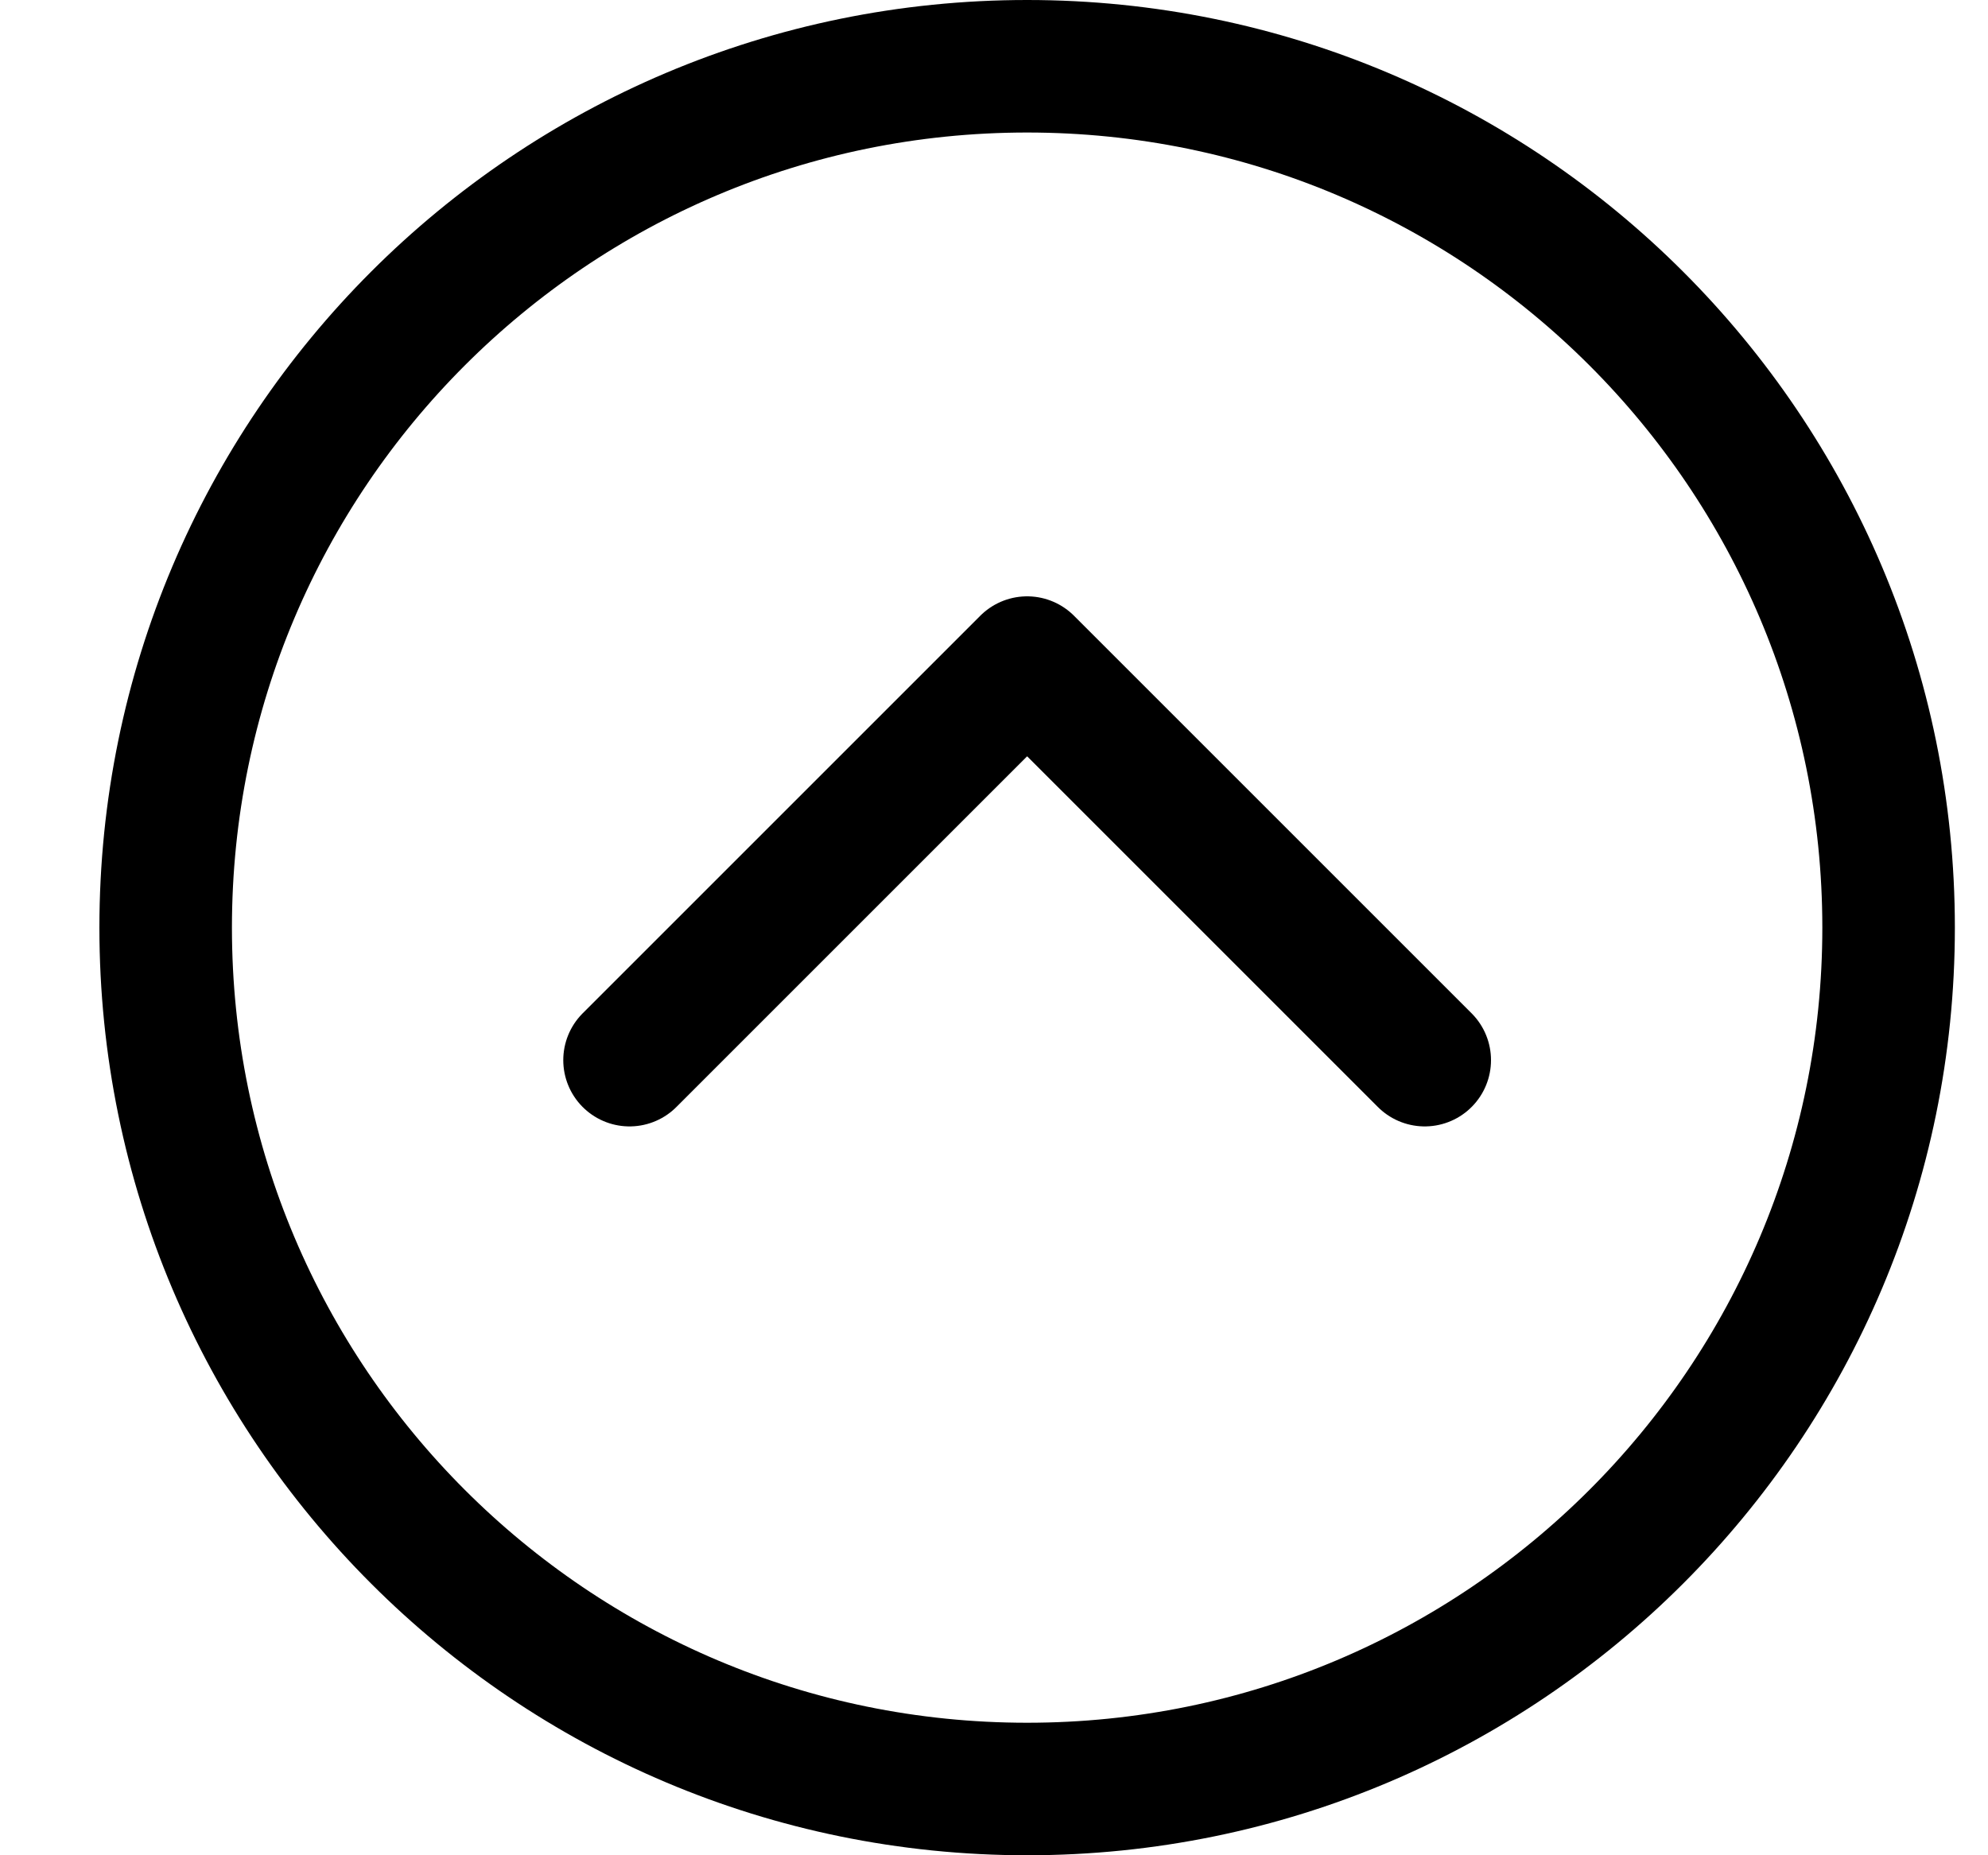 <svg width="15" height="14" viewBox="0 0 15 14" fill="none" xmlns="http://www.w3.org/2000/svg">
<g clip-path="url(#clip0_2002_783)">
<path d="M4.75 8L7.75 5L10.75 8" stroke="black" stroke-linecap="round" stroke-linejoin="round"/>
<path d="M7.75 13.5C11.34 13.5 14.25 10.59 14.25 7C14.25 3.41 11.34 0.5 7.75 0.5C4.16 0.5 1.25 3.41 1.25 7C1.25 10.59 4.16 13.5 7.75 13.5Z" stroke="black" stroke-linecap="round" stroke-linejoin="round"/>
</g>
<defs>
<clipPath id="clip0_2002_783">
<rect width="14" height="14" fill="white" transform="translate(0.75)"/>
</clipPath>
</defs>
</svg>
